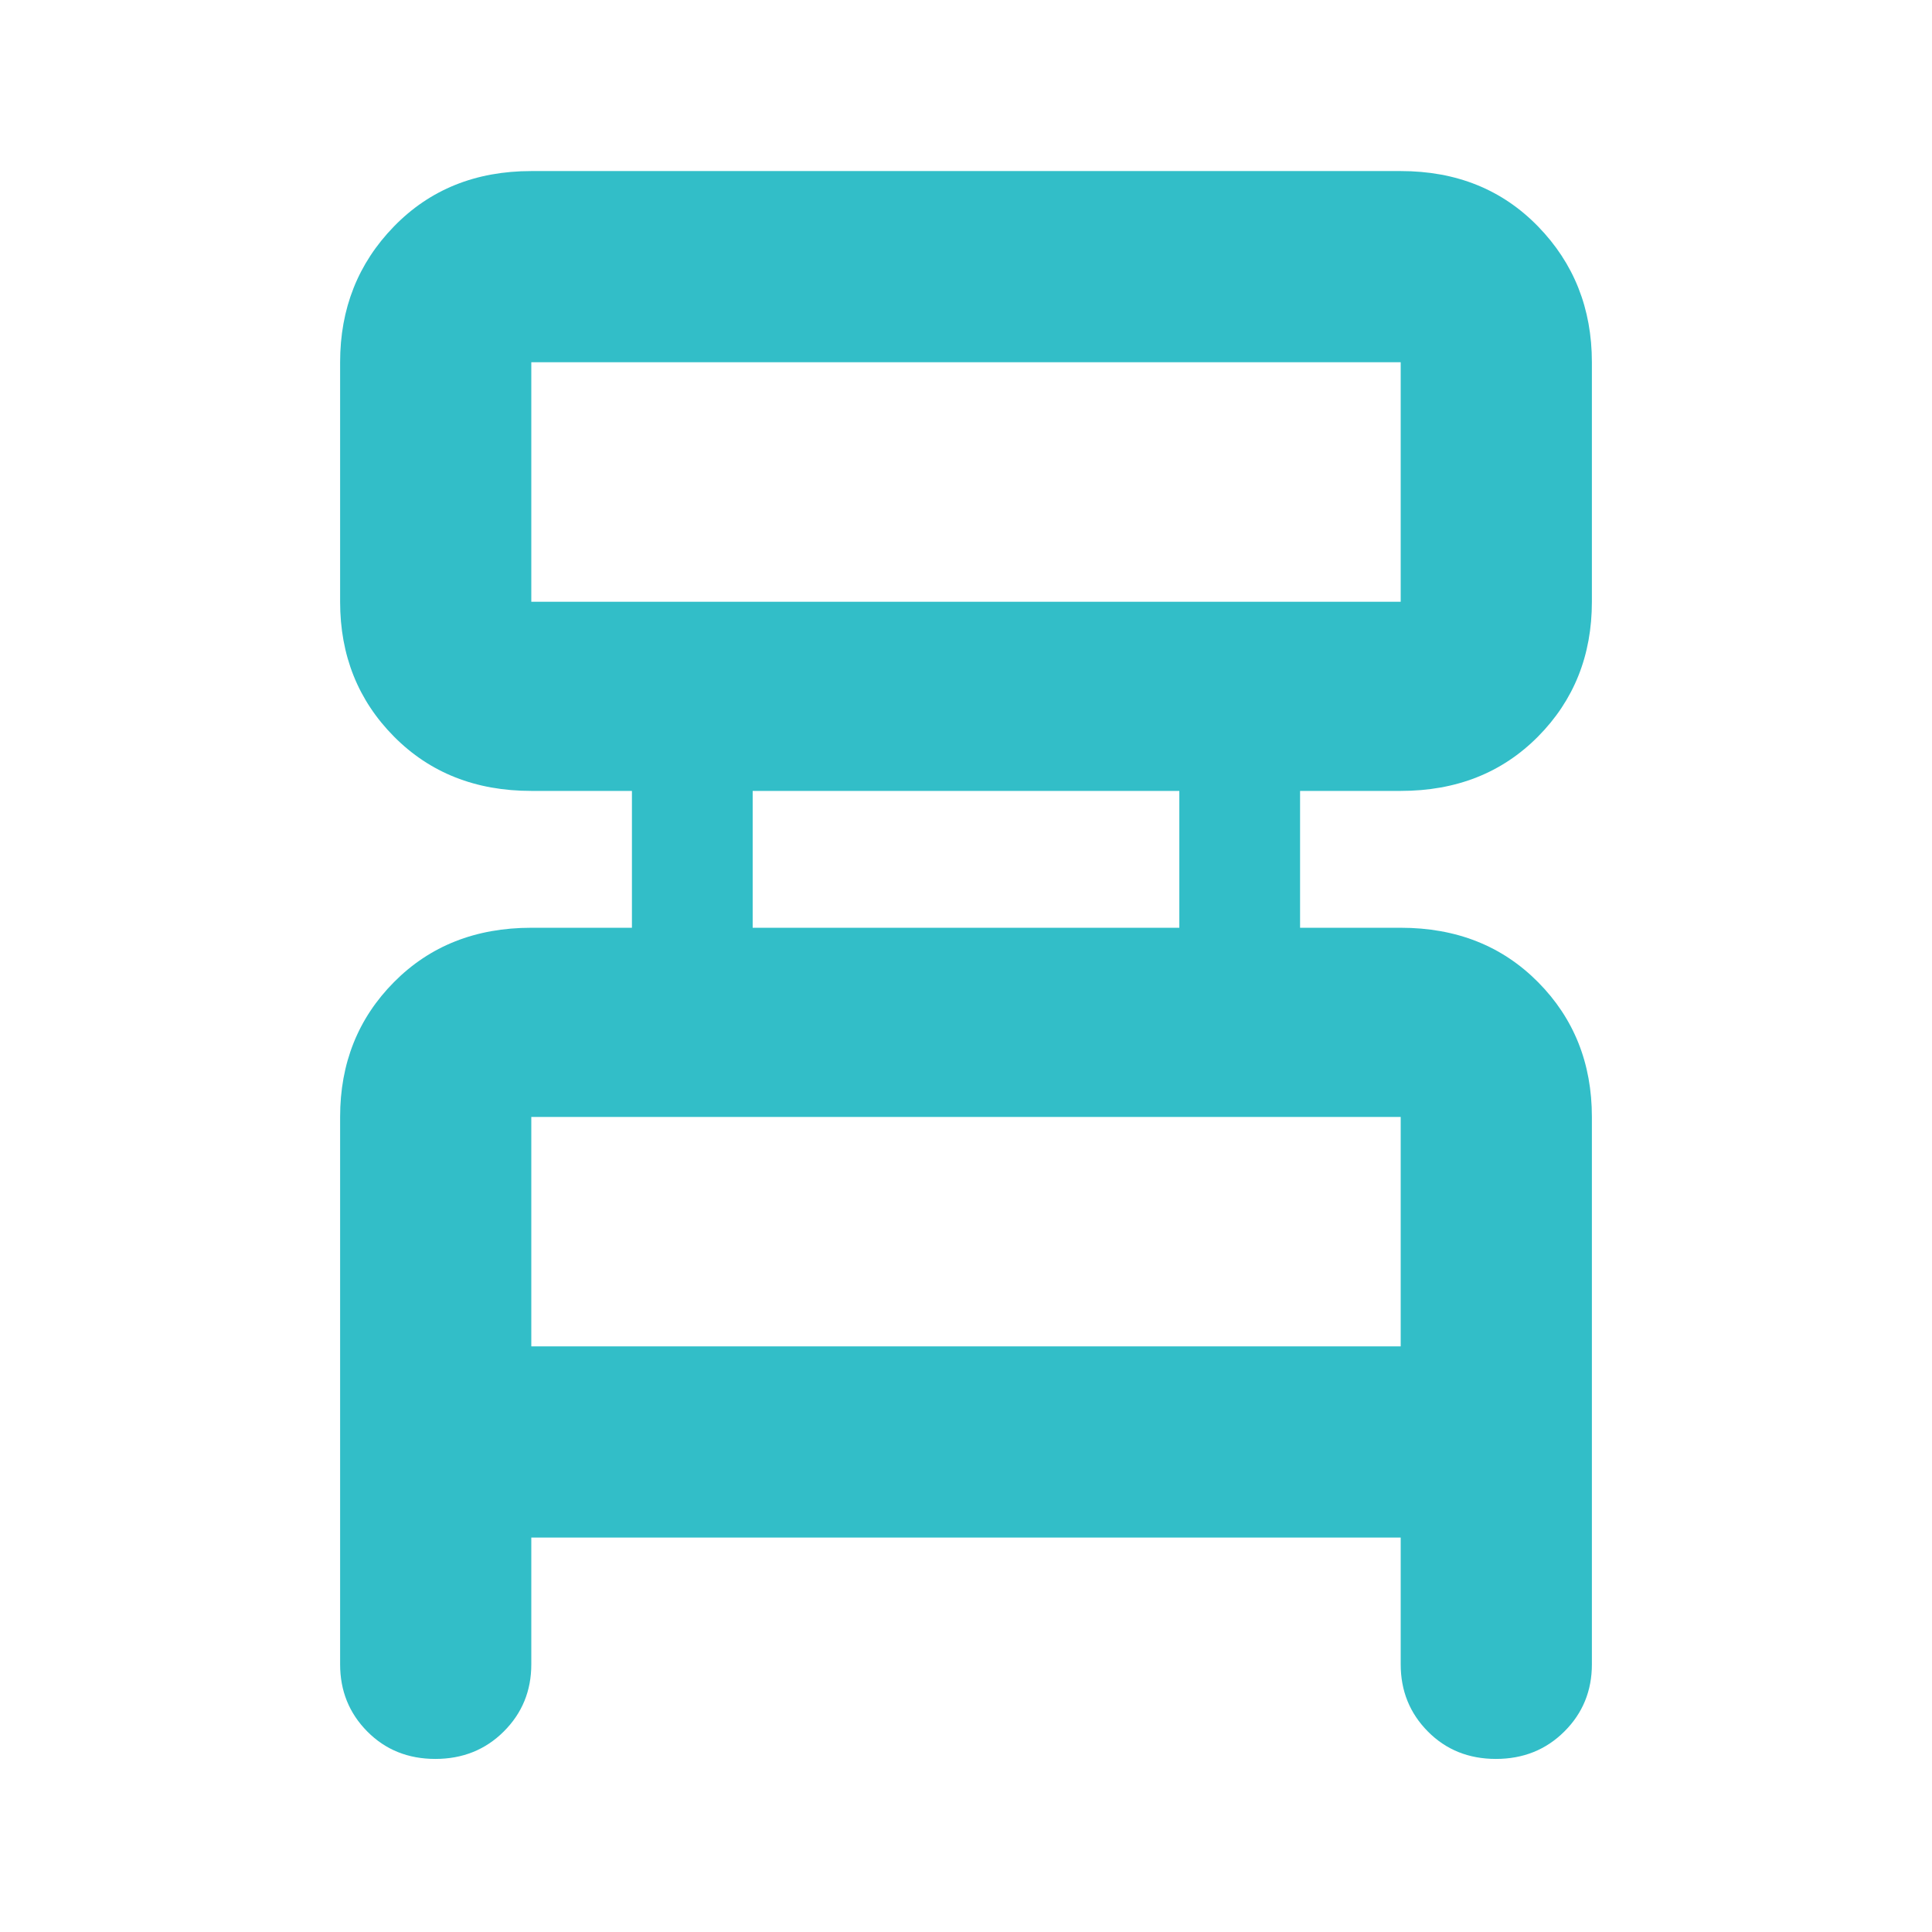 <svg xmlns="http://www.w3.org/2000/svg" height="48" viewBox="0 -960 960 960" width="48"><path fill="rgb(50, 190, 200)" d="M169-133v-272q0-40 26.77-67T264-499h50v-68h-50q-41.46 0-68.23-27Q169-621 169-661v-119q0-40 26.77-67.5T264-875h432q41.46 0 68.23 27.5Q791-820 791-780v119q0 40-26.77 67T696-567h-50v68h50q41.46 0 68.23 27Q791-445 791-405v272q0 19.75-13.68 33.37Q763.65-86 743.32-86 723-86 709.5-99.63 696-113.25 696-133v-63H264v63q0 19.75-13.68 33.37Q236.65-86 216.32-86 196-86 182.5-99.63 169-113.25 169-133Zm95-528h432v-119H264v119Zm110 162h212v-68H374v68ZM264-291h432v-114H264v114Zm0-370v-119 119Zm0 370v-114 114Z"/></svg>